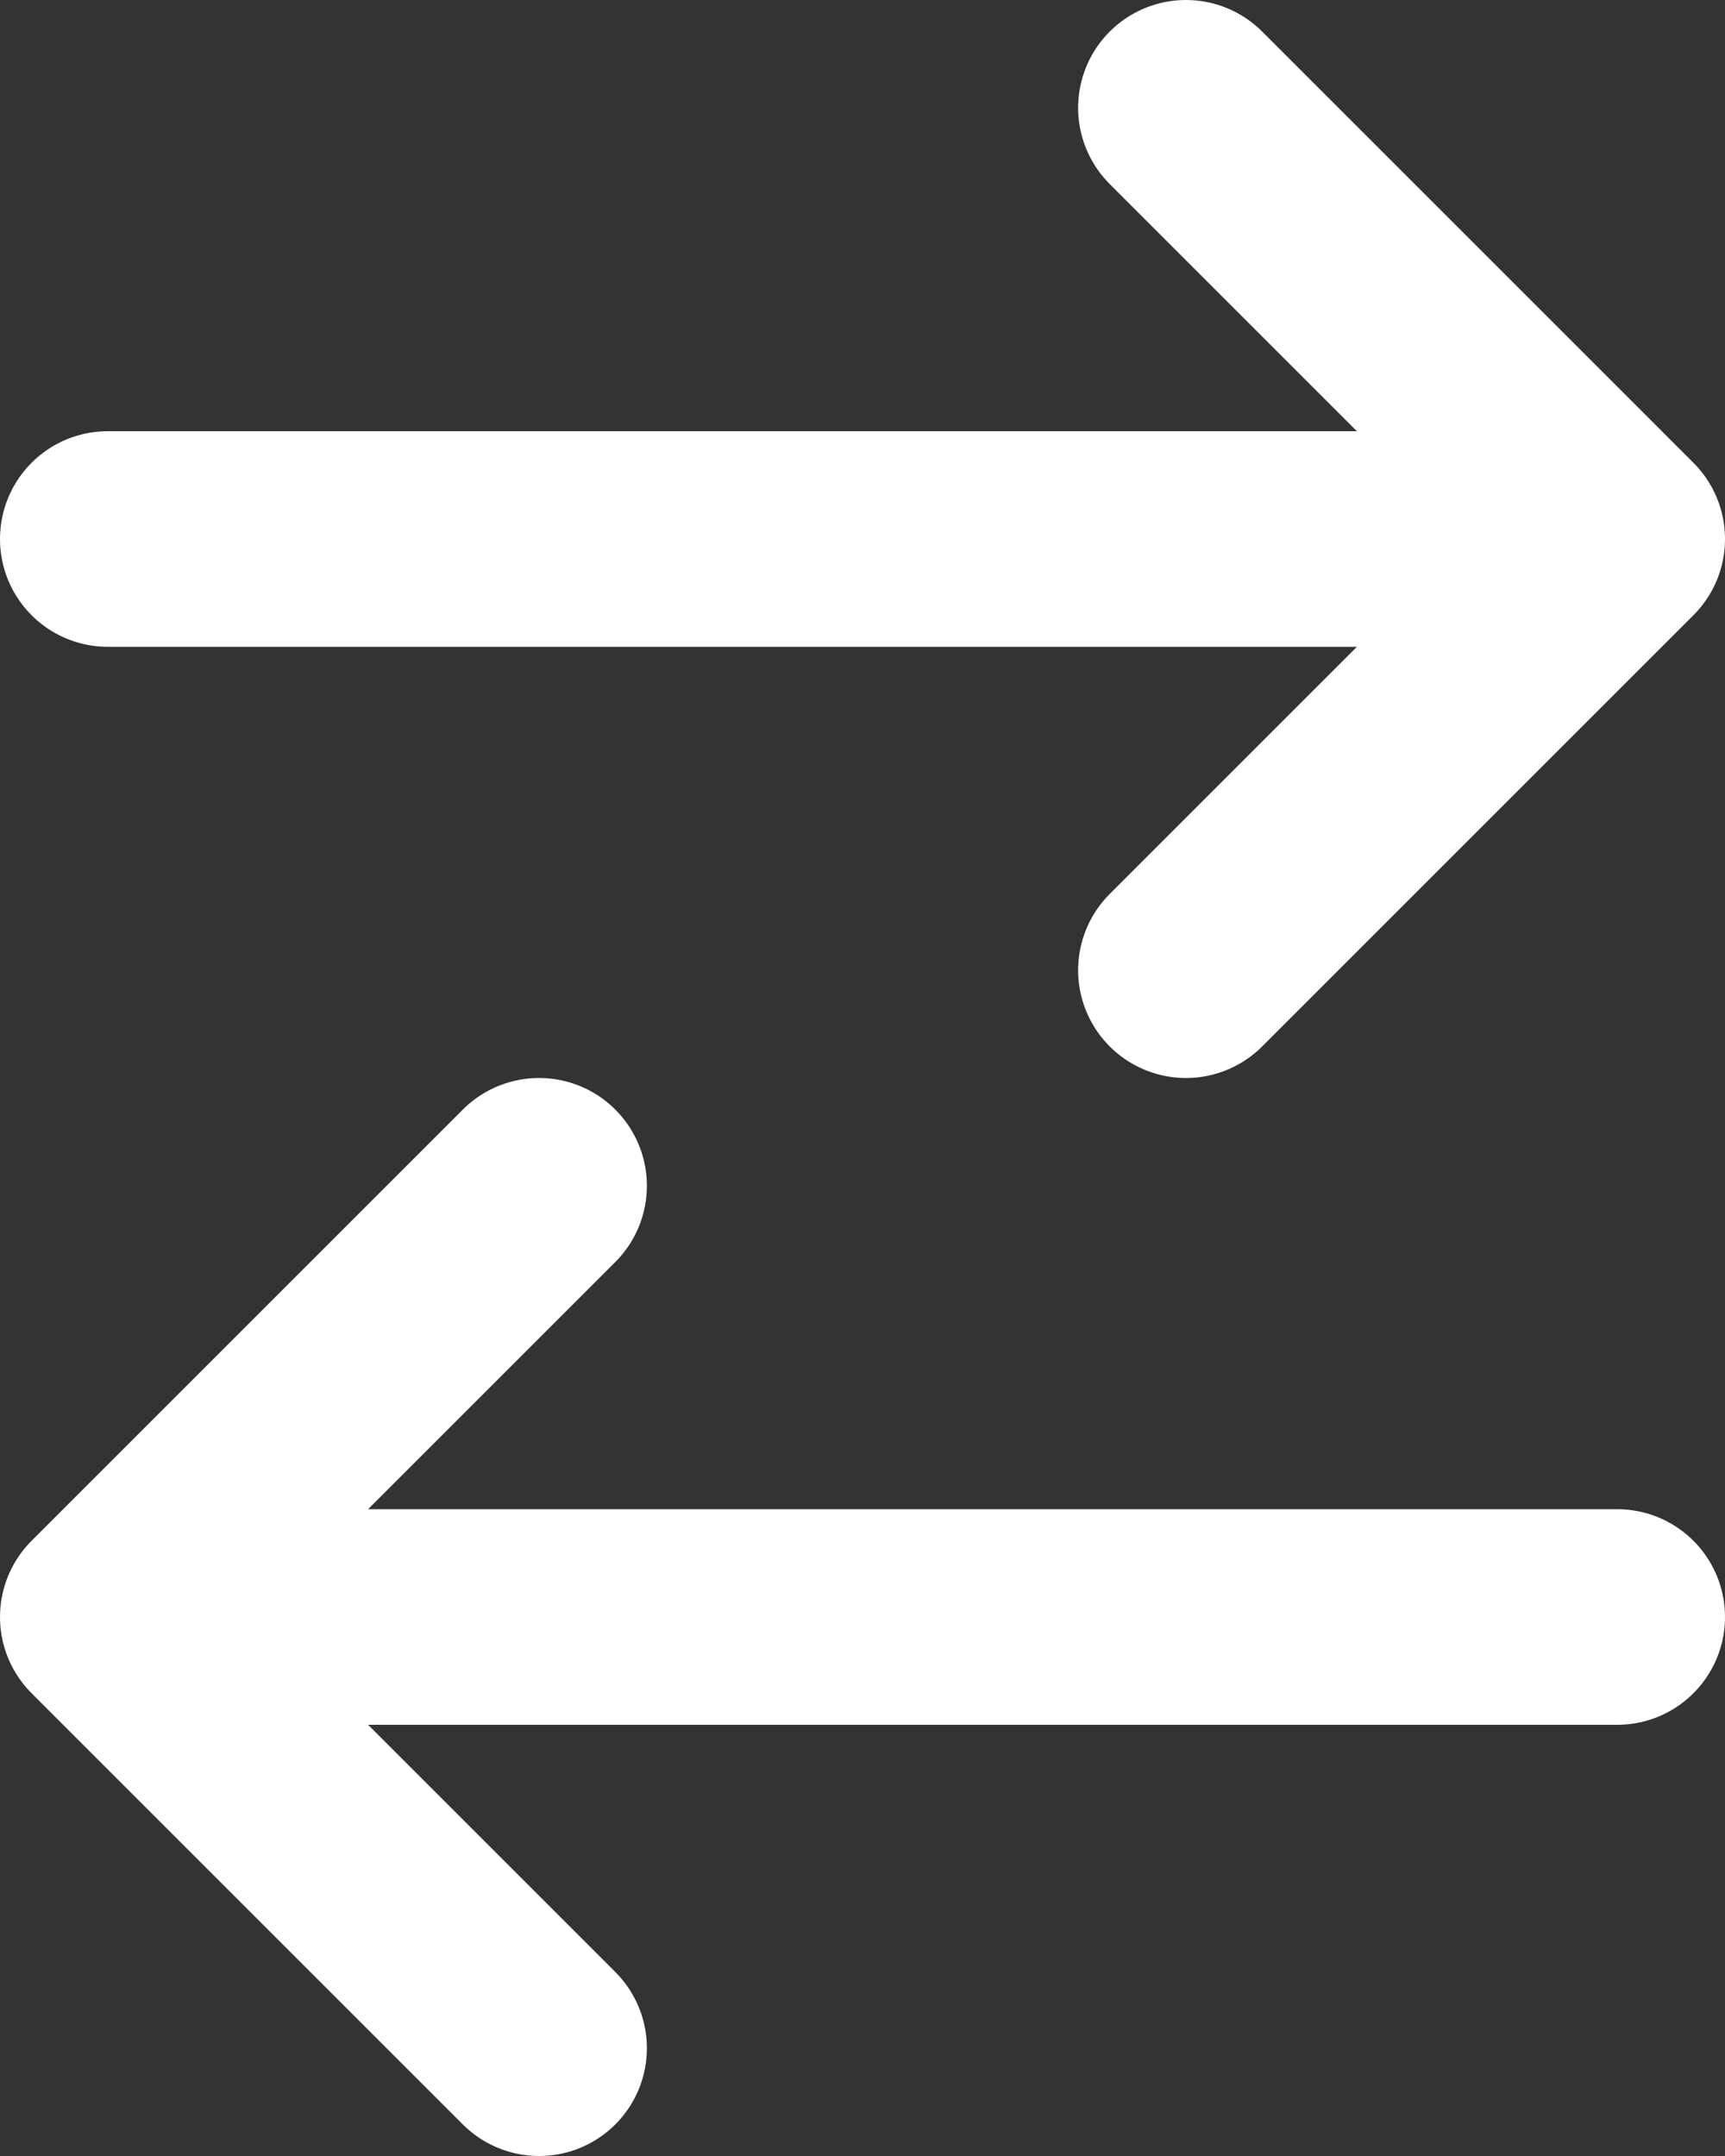 <svg width="16" height="20" viewBox="0 0 16 20" fill="none" xmlns="http://www.w3.org/2000/svg">
<rect x="0" y="0" width="16" height="20" fill="#333333" stroke="none"/>
<path d="M11 1L15 5M15 5L11 9M15 5L1 5M5 19L1 15M1 15L5 11M1 15L15 15" stroke="white" stroke-width="2" stroke-linecap="round" stroke-linejoin="round"/>
</svg>
